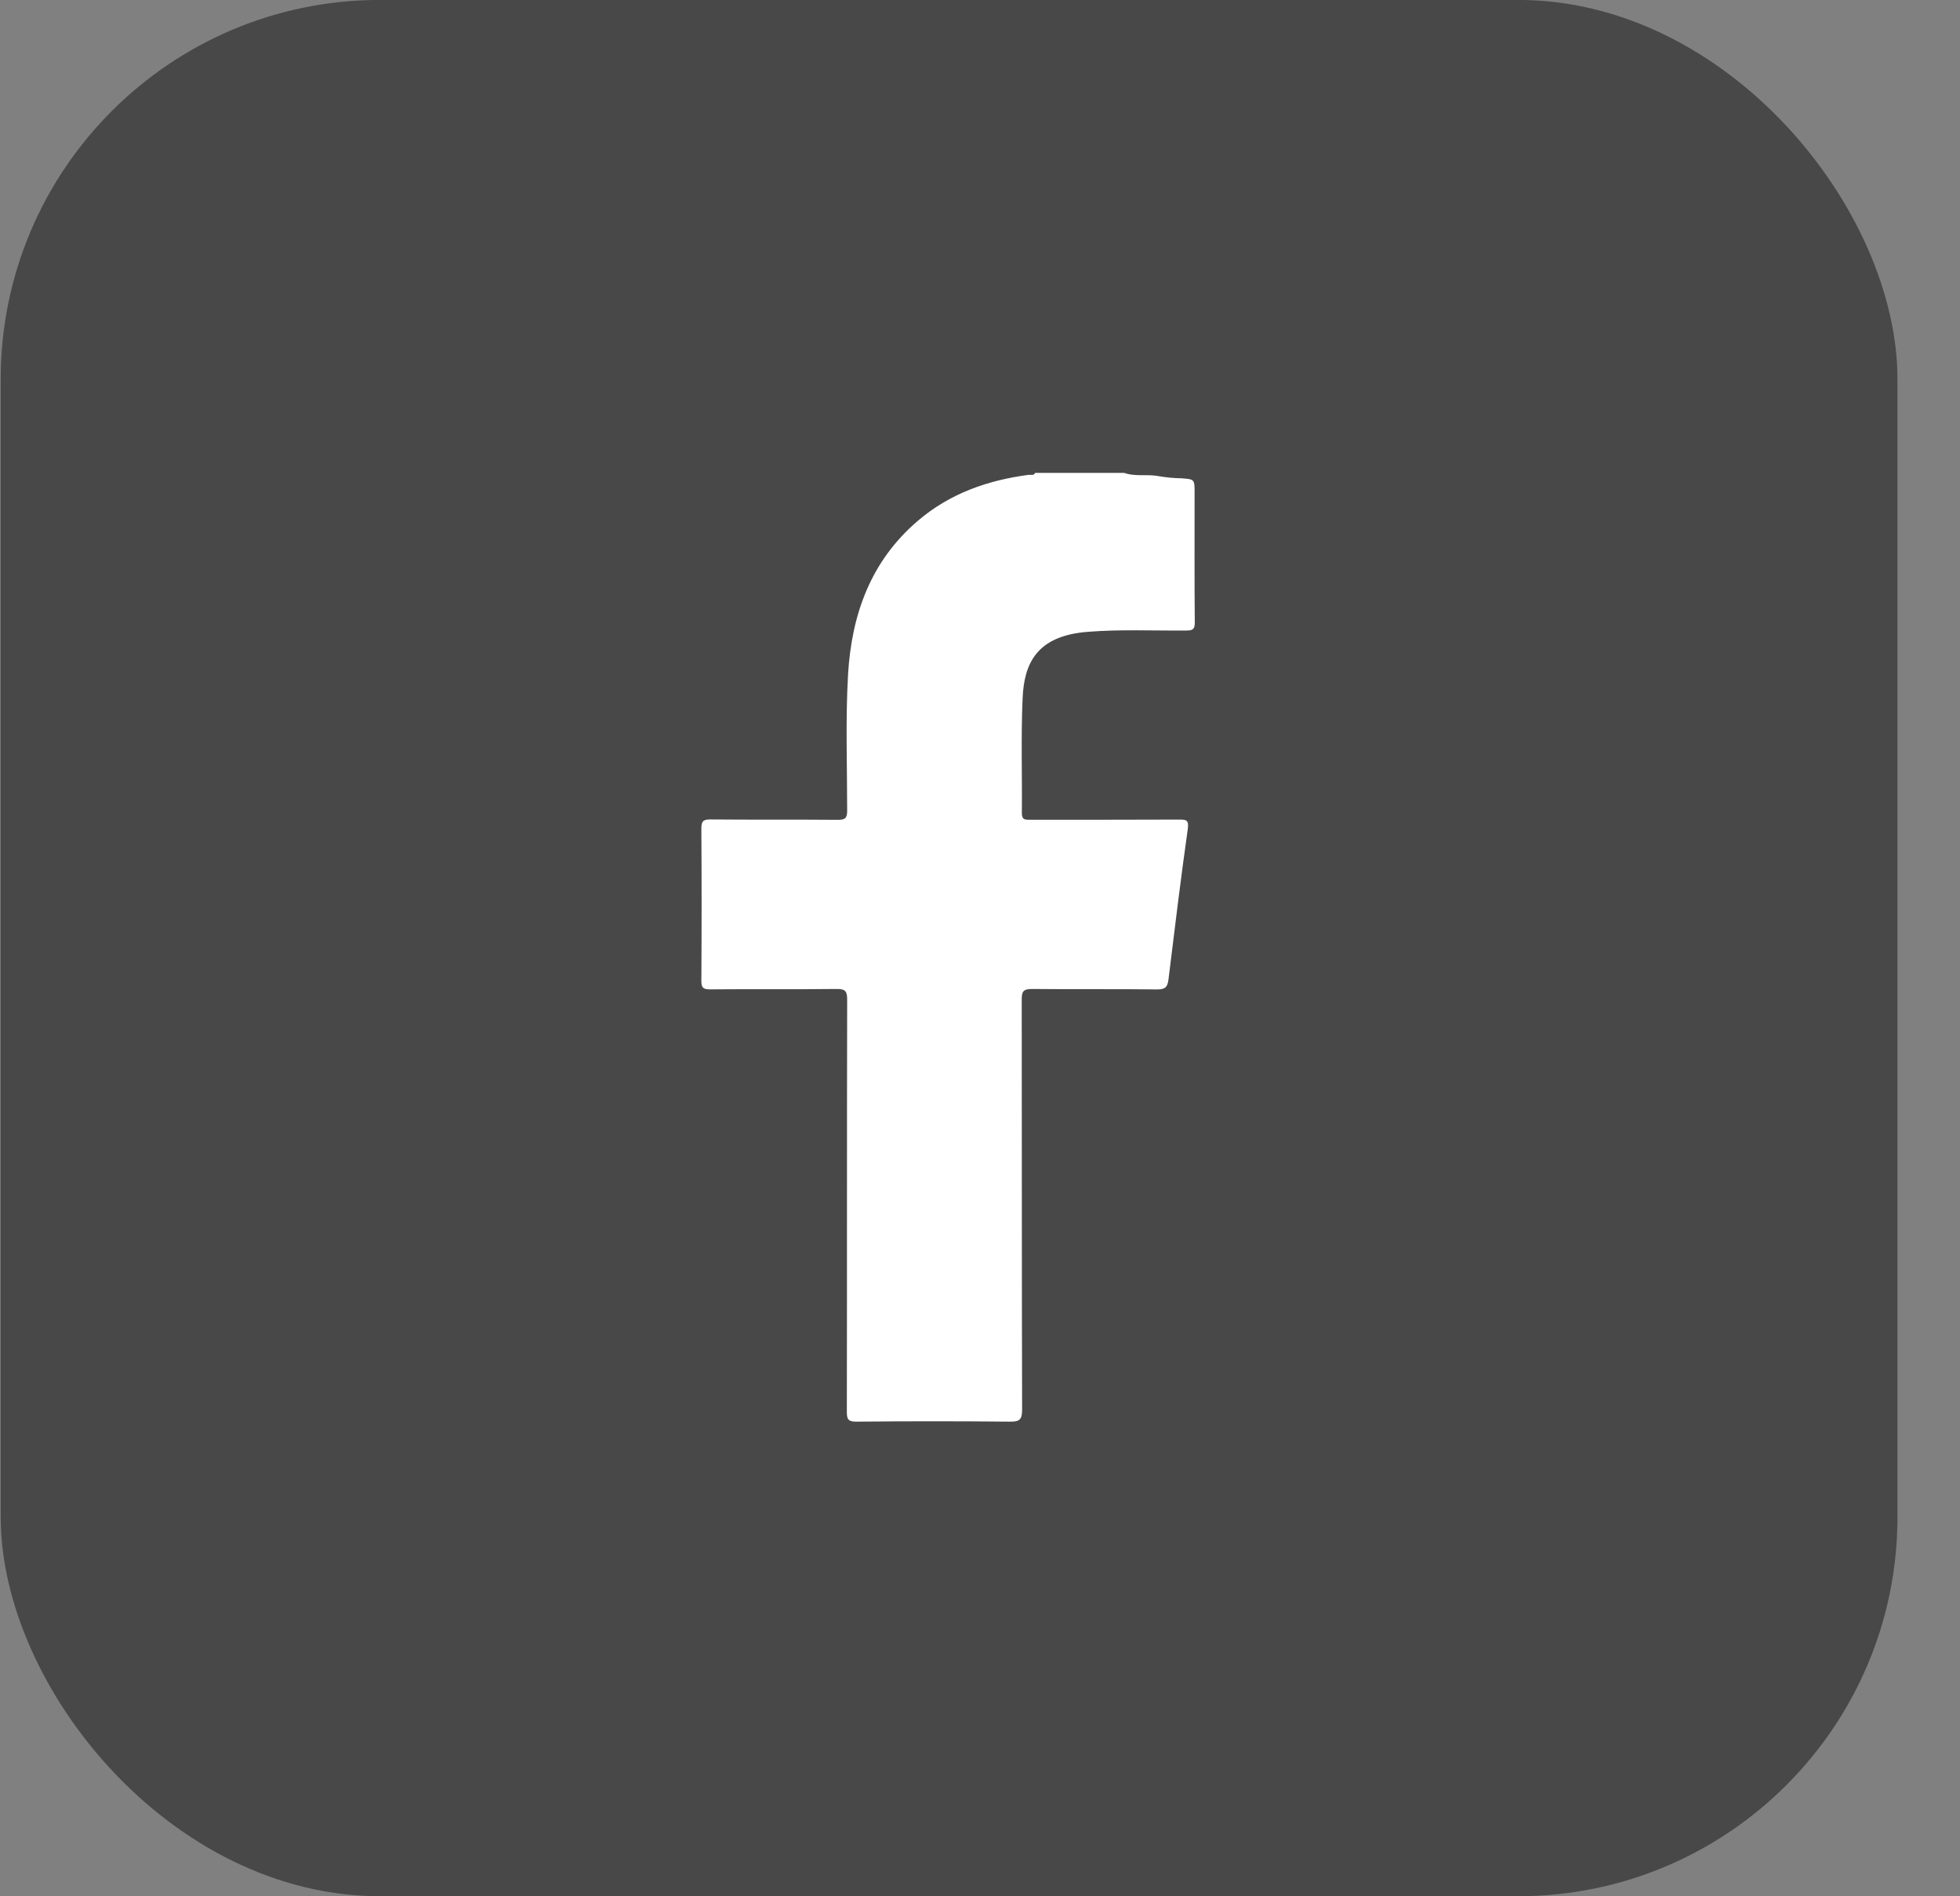 <svg width="31" height="30" viewBox="0 0 31 30" fill="none" xmlns="http://www.w3.org/2000/svg">
<rect x="0" y="0" width="31" height="30" fill="#808080" stroke="none"/>
<rect x="0.011" y="-0.001" width="30" height="30" rx="6" fill="#484848"/>
<path d="M17.78 7.481C17.96 7.546 18.152 7.496 18.336 7.535C18.452 7.554 18.569 7.565 18.686 7.567C18.894 7.582 18.894 7.582 18.894 7.797C18.894 8.481 18.891 9.165 18.897 9.848C18.897 9.953 18.868 9.974 18.767 9.975C18.245 9.98 17.723 9.954 17.201 9.996C16.395 10.06 16.198 10.496 16.174 11.046C16.147 11.651 16.168 12.257 16.162 12.863C16.162 12.964 16.203 12.969 16.282 12.969C17.068 12.969 17.855 12.969 18.641 12.966C18.757 12.966 18.808 12.966 18.786 13.118C18.674 13.91 18.578 14.703 18.481 15.496C18.467 15.613 18.43 15.655 18.301 15.653C17.642 15.645 16.983 15.653 16.321 15.646C16.181 15.646 16.159 15.691 16.16 15.815C16.163 17.979 16.16 20.143 16.166 22.306C16.166 22.465 16.119 22.492 15.974 22.491C15.164 22.483 14.354 22.483 13.542 22.491C13.414 22.491 13.394 22.453 13.394 22.336C13.398 20.163 13.394 17.989 13.399 15.816C13.399 15.688 13.375 15.644 13.235 15.646C12.566 15.654 11.897 15.646 11.228 15.652C11.115 15.652 11.093 15.621 11.093 15.514C11.098 14.713 11.098 13.912 11.093 13.111C11.093 12.999 11.115 12.963 11.235 12.964C11.909 12.97 12.582 12.964 13.256 12.97C13.374 12.97 13.399 12.937 13.399 12.825C13.399 12.107 13.372 11.388 13.413 10.671C13.469 9.723 13.77 8.879 14.515 8.241C15.019 7.809 15.618 7.598 16.27 7.512C16.304 7.508 16.35 7.53 16.372 7.481L17.78 7.481Z" fill="white"/>
</svg>
